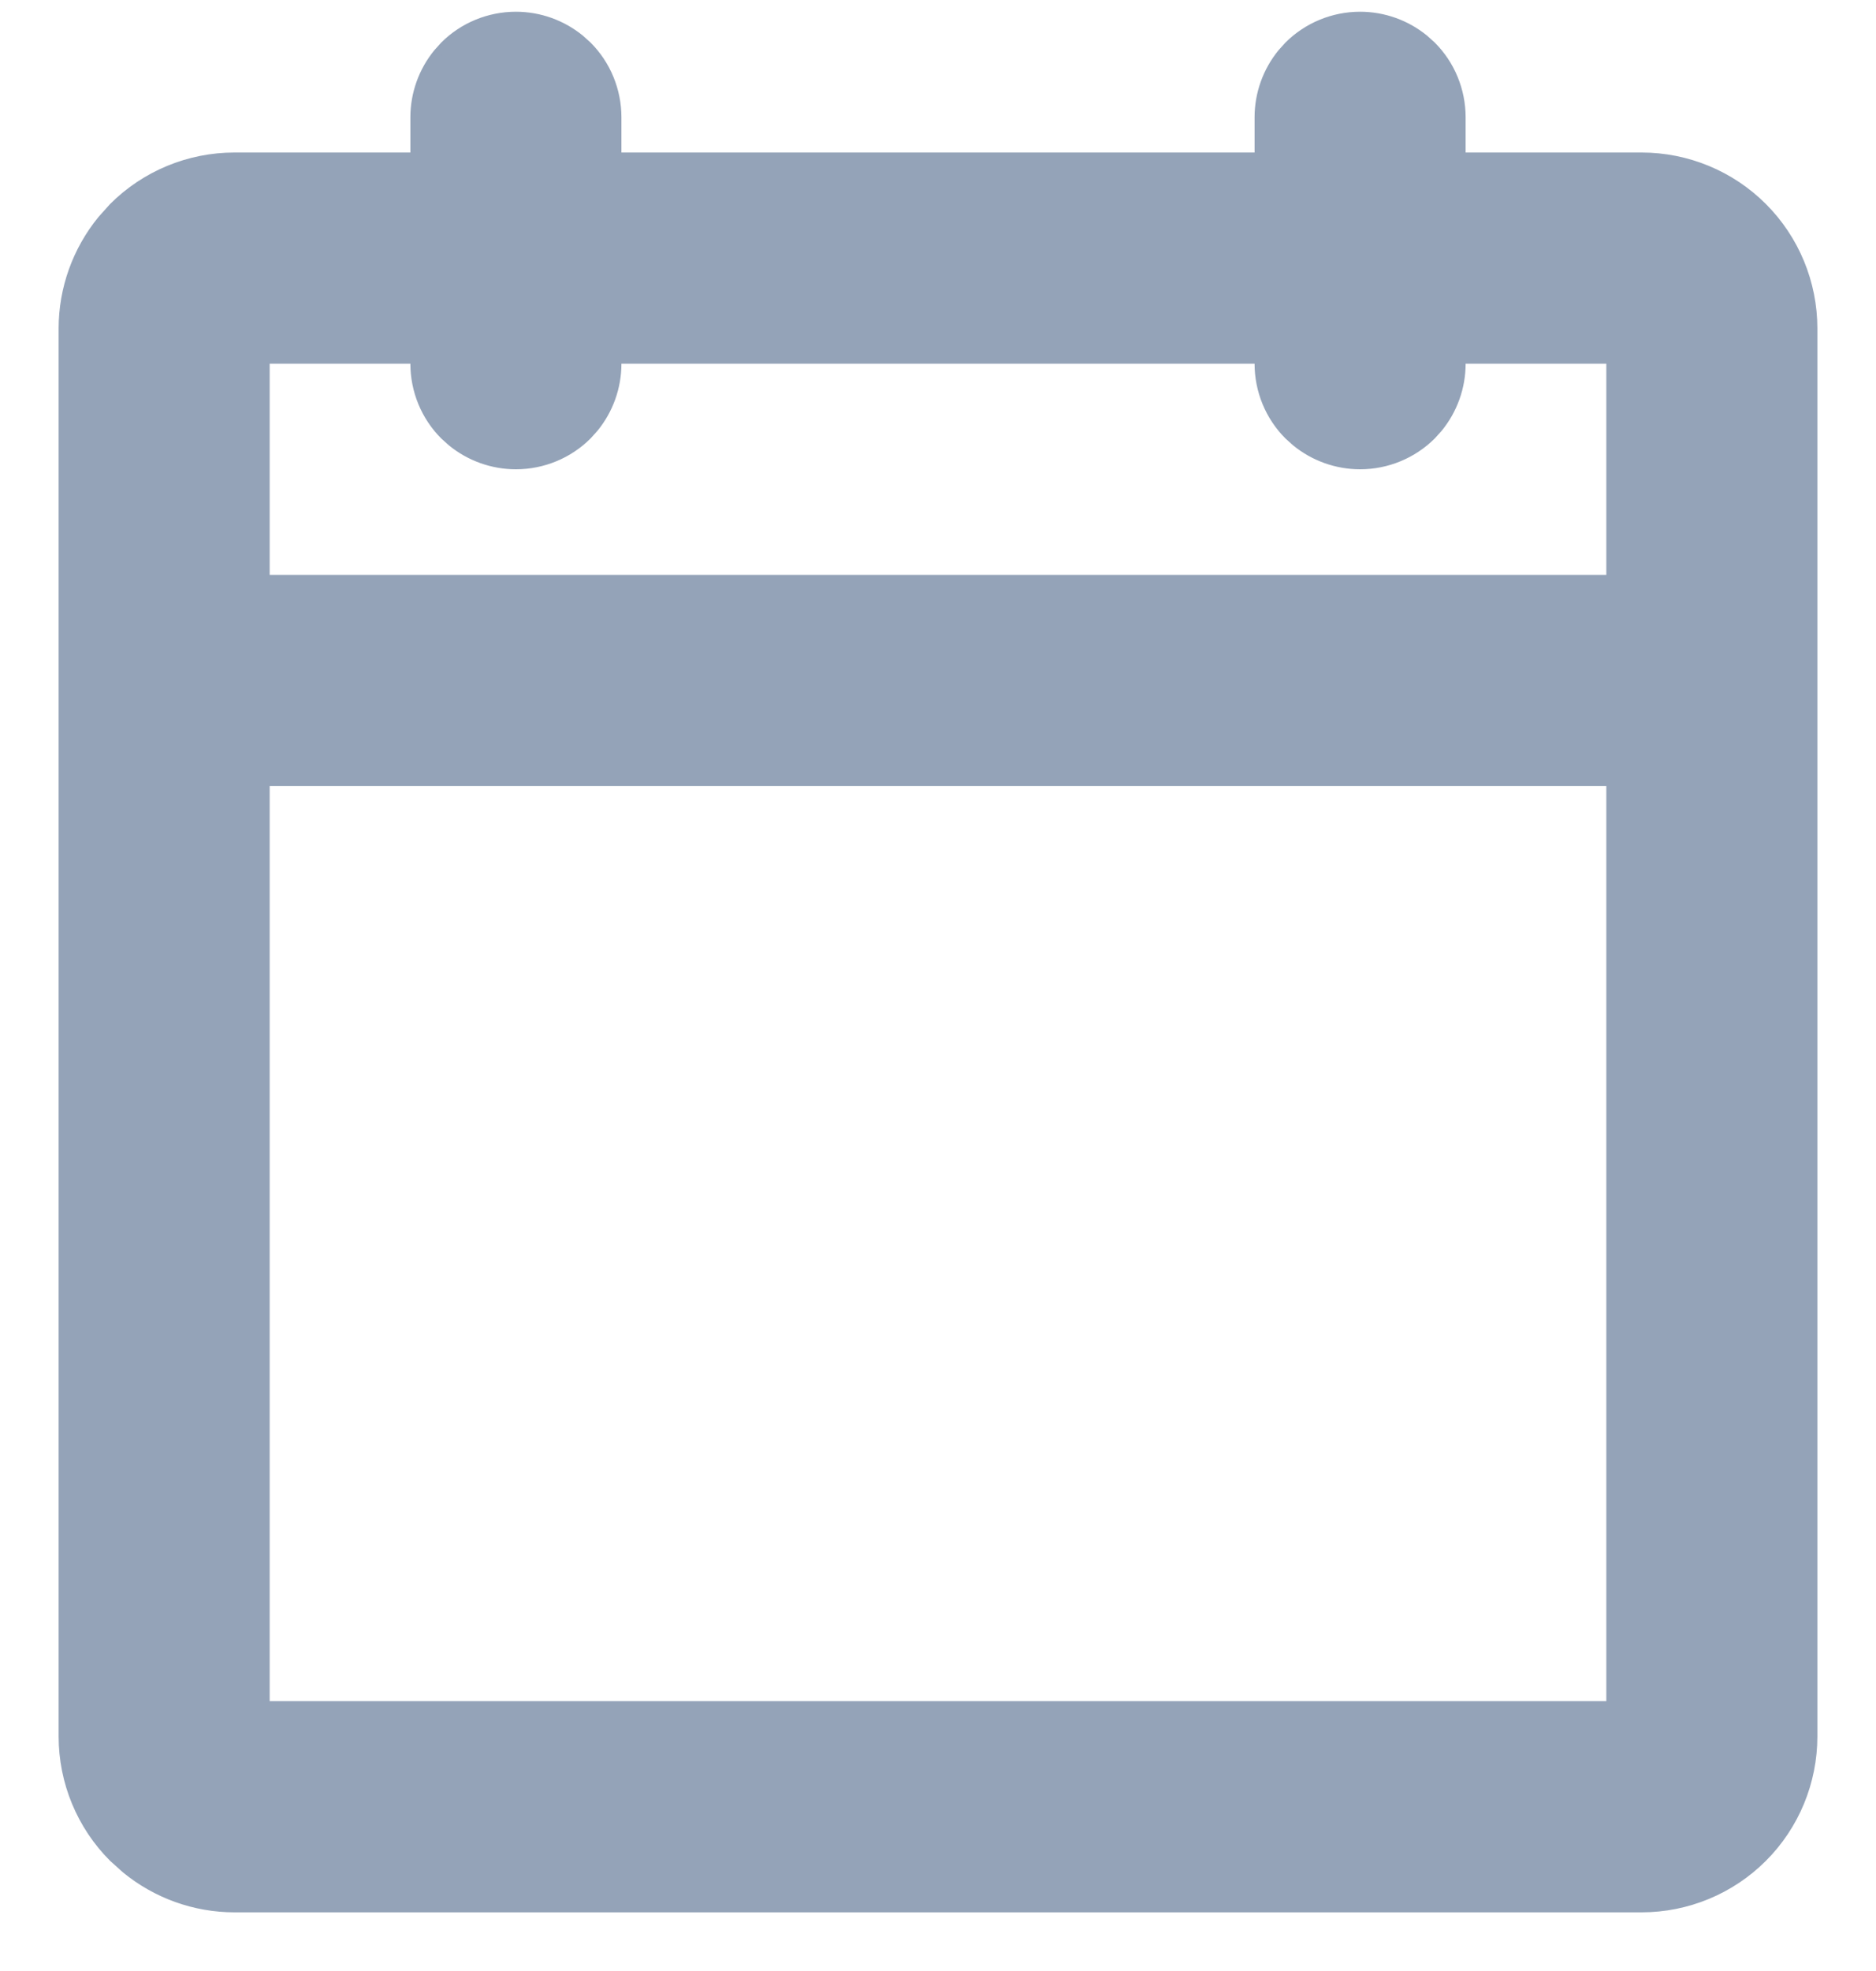 <svg width="20" height="21" viewBox="0 0 20 21" fill="none" xmlns="http://www.w3.org/2000/svg">
<path d="M14.5 0.172C14.75 0.172 14.992 0.259 15.184 0.416L15.263 0.487C15.465 0.689 15.578 0.964 15.578 1.25V1.672H17.5C17.985 1.672 18.45 1.864 18.793 2.207C19.136 2.55 19.328 3.015 19.328 3.5V18.5C19.328 18.985 19.136 19.45 18.793 19.793C18.45 20.136 17.985 20.328 17.5 20.328H2.5C2.076 20.328 1.667 20.18 1.342 19.914L1.207 19.793C0.864 19.45 0.672 18.985 0.672 18.5V3.5C0.672 3.076 0.82 2.667 1.086 2.342L1.207 2.207C1.55 1.864 2.015 1.672 2.5 1.672H4.422V1.25C4.422 1 4.509 0.758 4.666 0.566L4.737 0.487C4.939 0.285 5.214 0.172 5.5 0.172C5.75 0.172 5.992 0.259 6.184 0.416L6.263 0.487C6.465 0.689 6.578 0.964 6.578 1.25V1.672H13.422V1.25C13.422 1 13.509 0.758 13.666 0.566L13.737 0.487C13.94 0.285 14.214 0.172 14.5 0.172ZM2.828 18.172H17.172V8.328H2.828V18.172ZM2.828 6.172H17.172V3.828H15.578V3.875C15.578 4.125 15.491 4.367 15.334 4.559L15.263 4.638C15.06 4.84 14.786 4.953 14.5 4.953C14.25 4.953 14.008 4.866 13.816 4.709L13.737 4.638C13.535 4.436 13.422 4.161 13.422 3.875V3.828H6.578V3.875C6.578 4.125 6.491 4.367 6.334 4.559L6.263 4.638C6.061 4.84 5.786 4.953 5.5 4.953C5.25 4.953 5.008 4.866 4.816 4.709L4.737 4.638C4.535 4.436 4.422 4.161 4.422 3.875V3.828H2.828V6.172Z" fill="#94A3B8" stroke="#94A3B8" stroke-width="0.094"/>
</svg>
